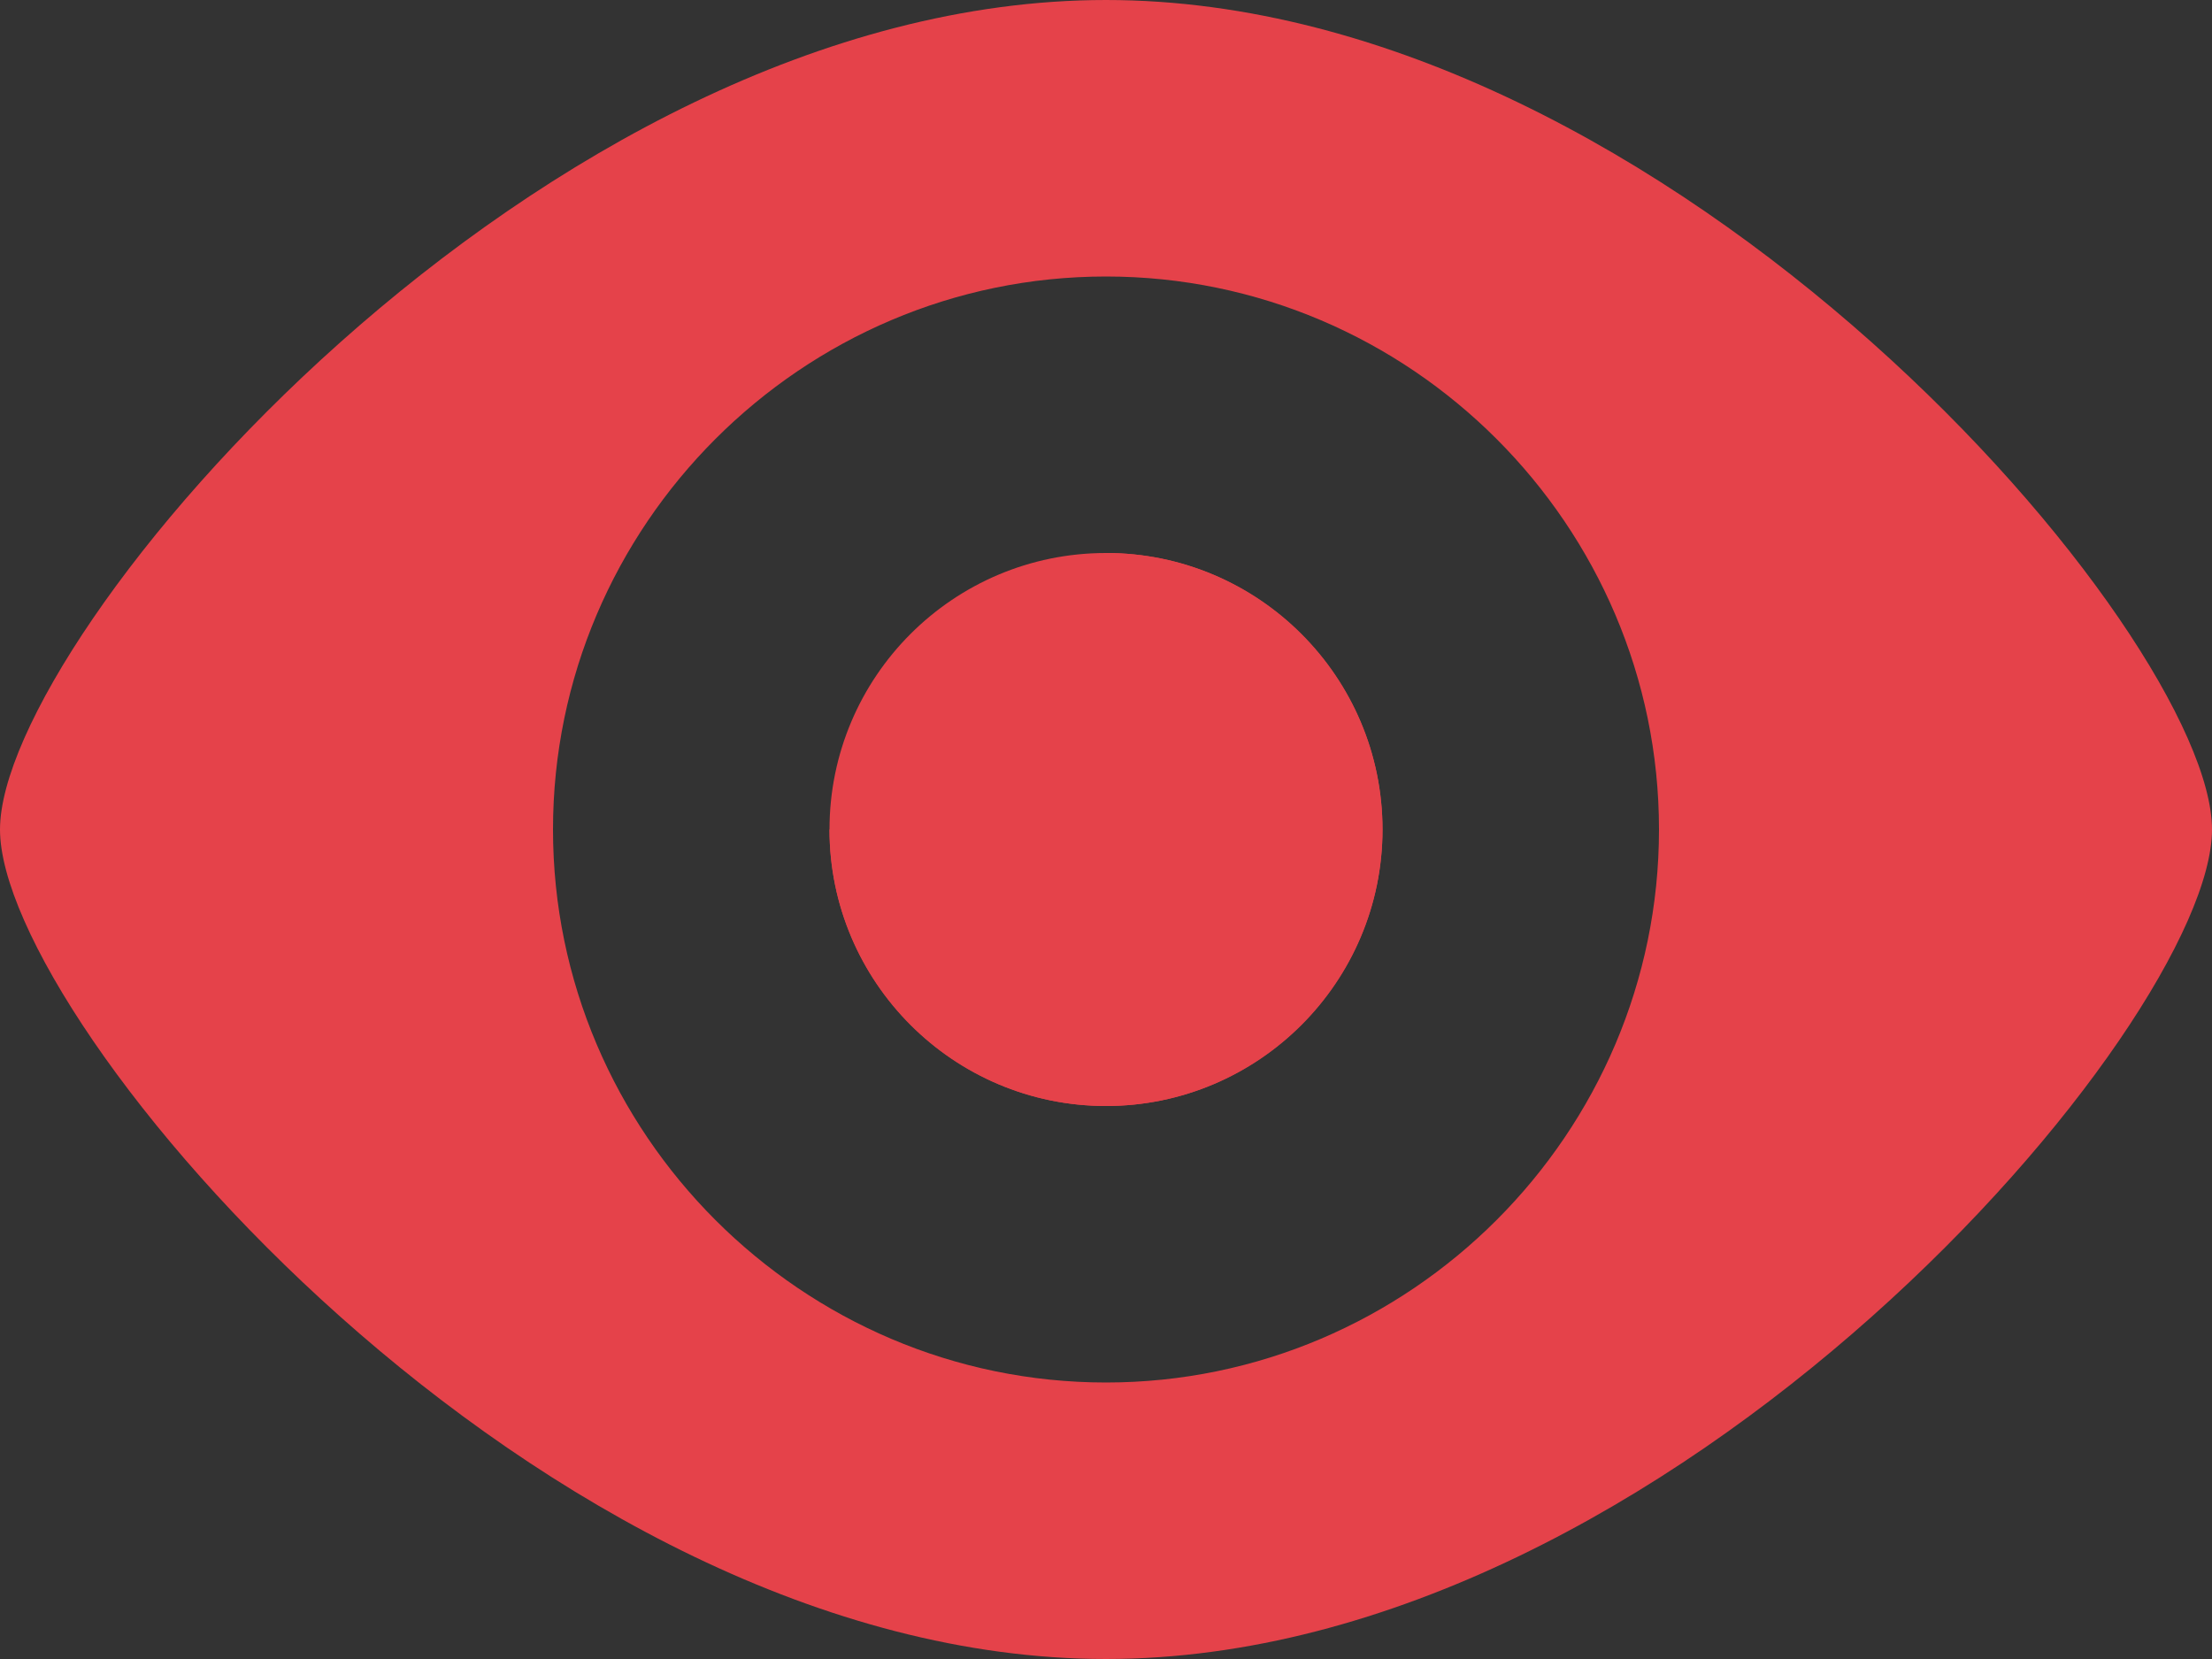 <?xml version="1.0" encoding="utf-8"?>
<!-- Generator: Adobe Illustrator 19.0.0, SVG Export Plug-In . SVG Version: 6.00 Build 0)  -->
<svg version="1.1" id="Layer_1" xmlns="http://www.w3.org/2000/svg" xmlns:xlink="http://www.w3.org/1999/xlink" x="0px" y="0px"
	 viewBox="-471 275 16 12" style="enable-background:new -471 275 16 12;" xml:space="preserve">
<rect x="-471" y="275" width="16" height="12" fill="#333333" stroke="none"/>
<path style="fill:#E5424A;" d="M-463,279c0,1.1-0.9,2-2,2c0,1.1,0.9,2,2,2s2-0.9,2-2S-461.9,279-463,279z M-463,275
	c-4.1,0-8,4.6-8,6s3.9,6,8,6s8-4.6,8-6S-458.9,275-463,275z M-463,285c-2.2,0-4-1.8-4-4s1.8-4,4-4c2.2,0,4,1.8,4,4
	C-459,283.2-460.8,285-463,285z"/>
<path style="fill:#FFFFFF;stroke:#E5424A;stroke-width:1.5;stroke-miterlimit:10;" d="M-471,287"/>
<path style="fill:#FFFFFF;stroke:#E5424A;stroke-width:1.5;stroke-miterlimit:10;" d="M-455,275"/>
<circle style="fill:#E5424A;" cx="-463" cy="281" r="2"/>
</svg>
